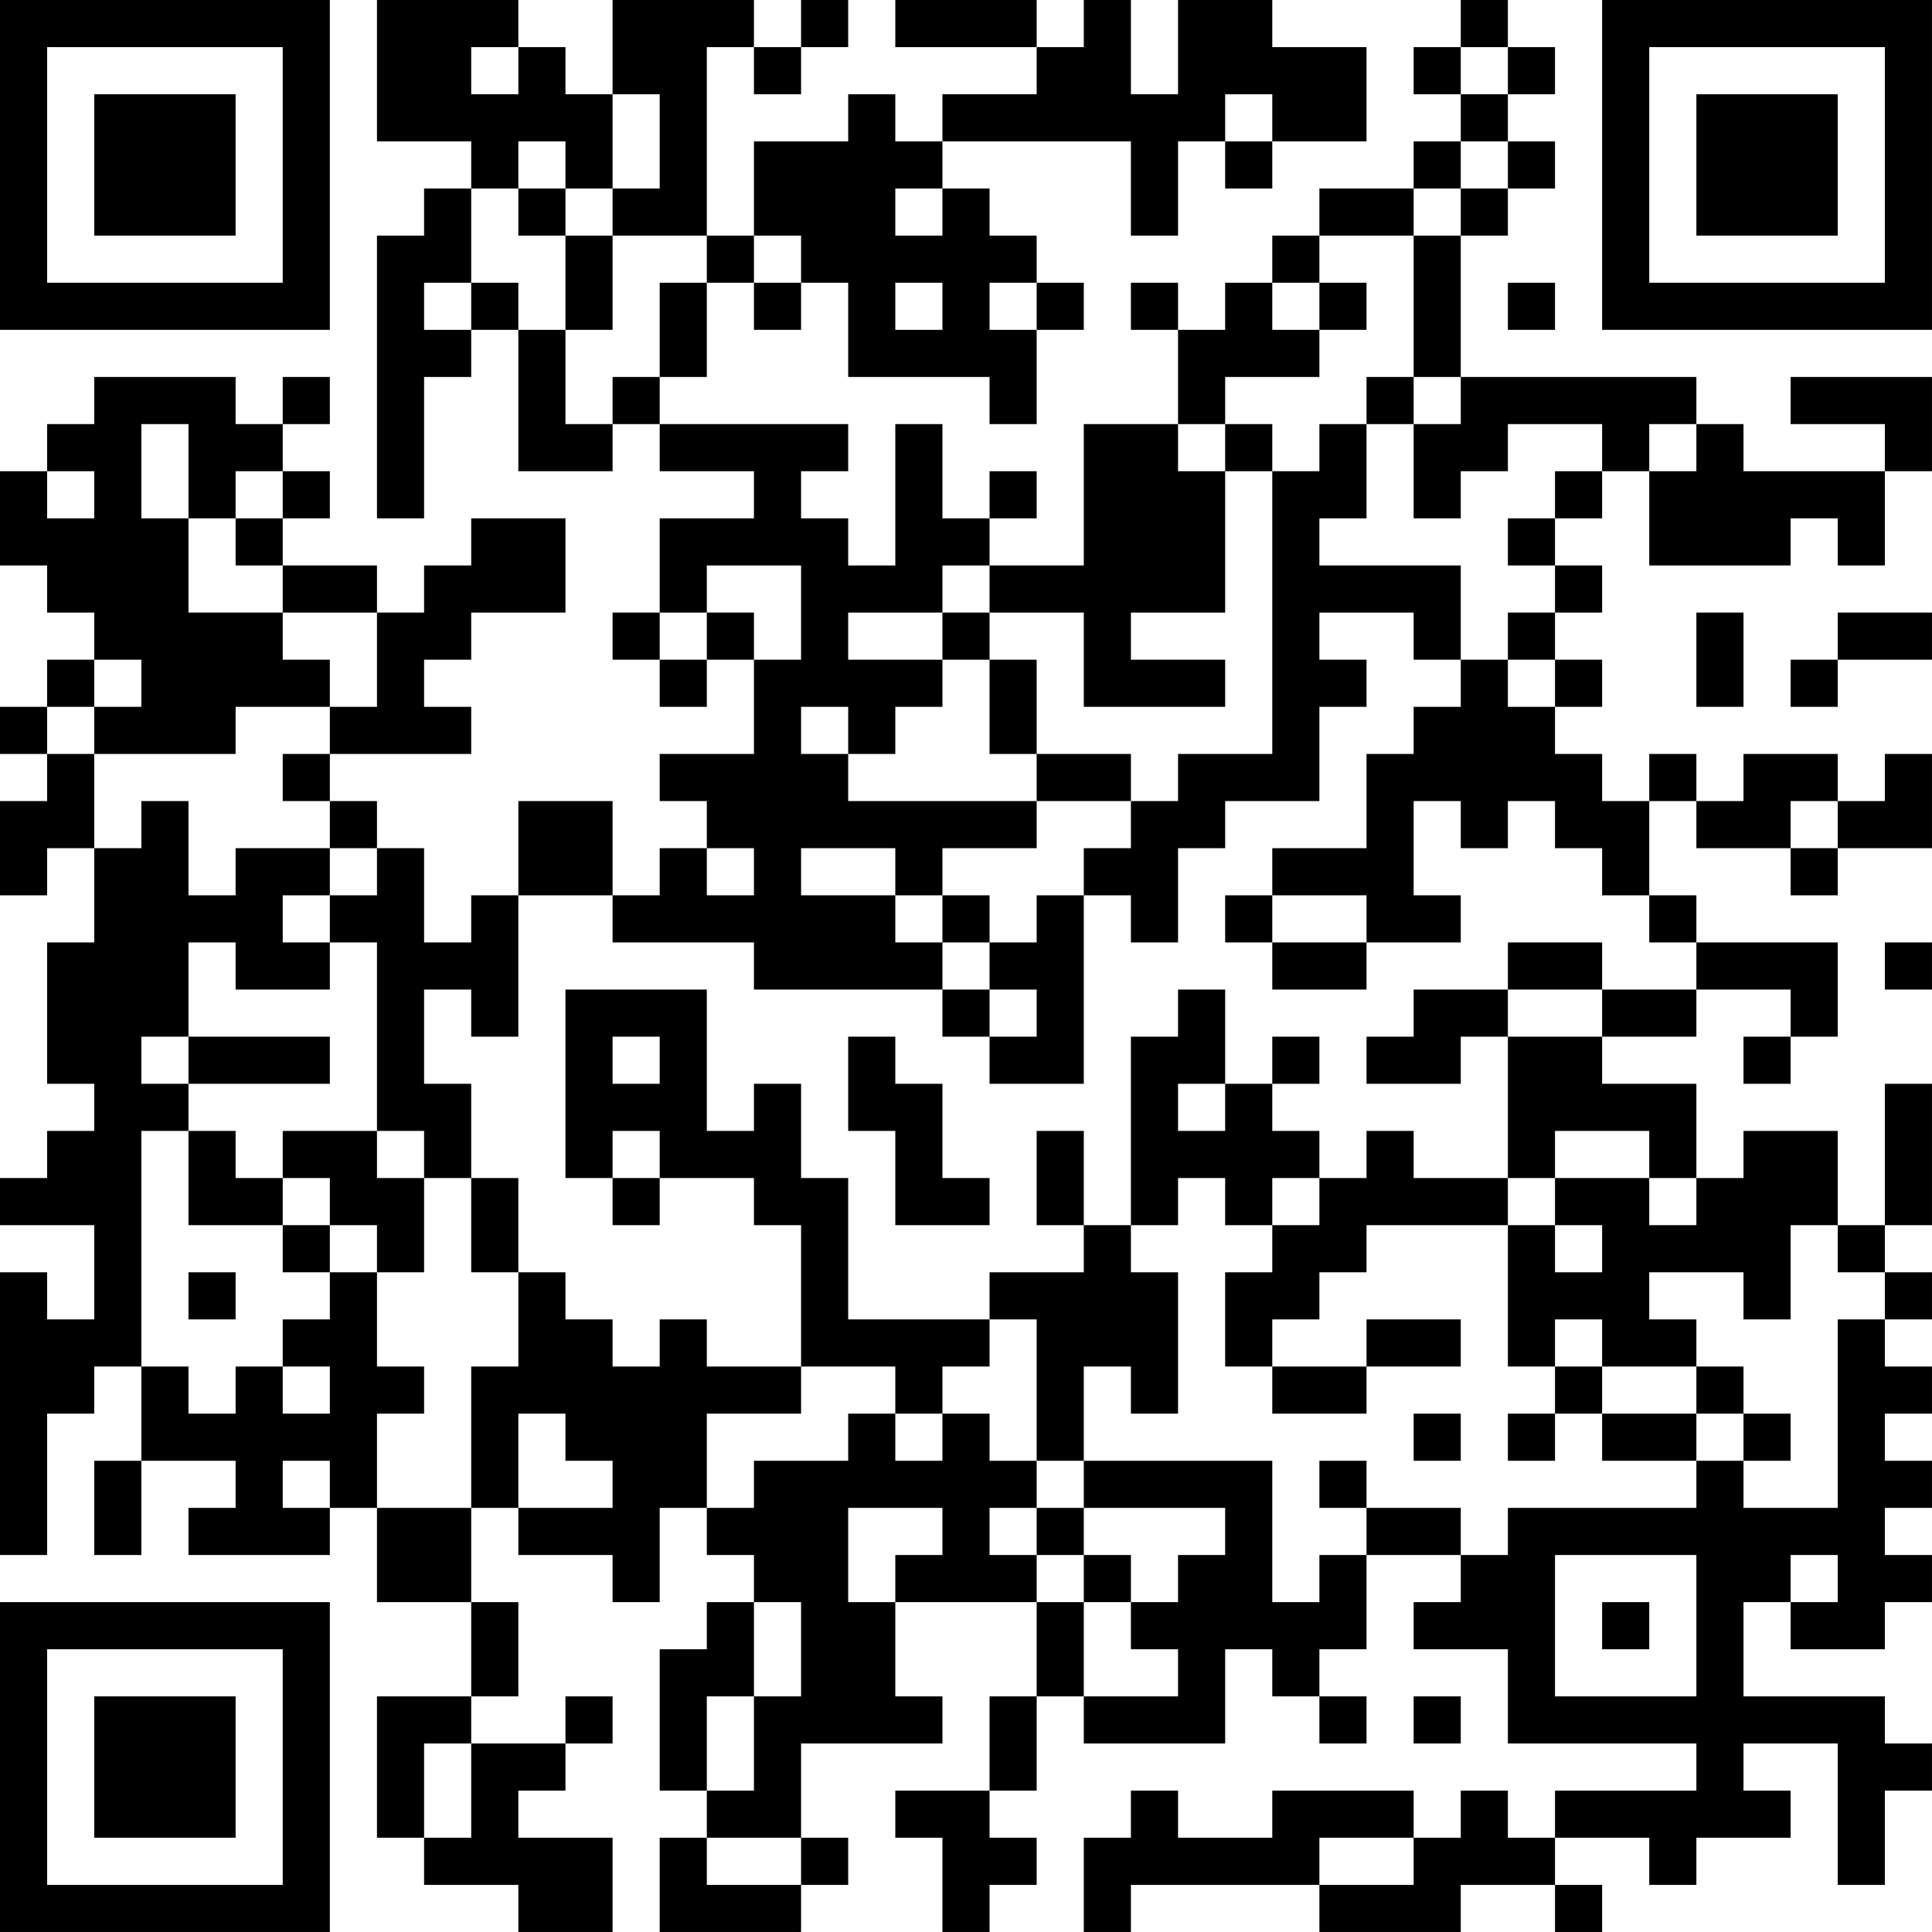 <?xml version="1.0" encoding="UTF-8"?>
<svg xmlns="http://www.w3.org/2000/svg" version="1.1" width="200" height="200" viewBox="0 0 200 200"><rect x="0" y="0" width="200" height="200" fill="#ffffff"/><g transform="scale(4.878)"><g transform="translate(0,0)"><path fill-rule="evenodd" d="M8 0L8 3L10 3L10 4L9 4L9 5L8 5L8 11L9 11L9 8L10 8L10 7L11 7L11 10L13 10L13 9L14 9L14 10L16 10L16 11L14 11L14 13L13 13L13 14L14 14L14 15L15 15L15 14L16 14L16 16L14 16L14 17L15 17L15 18L14 18L14 19L13 19L13 17L11 17L11 19L10 19L10 20L9 20L9 18L8 18L8 17L7 17L7 16L10 16L10 15L9 15L9 14L10 14L10 13L12 13L12 11L10 11L10 12L9 12L9 13L8 13L8 12L6 12L6 11L7 11L7 10L6 10L6 9L7 9L7 8L6 8L6 9L5 9L5 8L2 8L2 9L1 9L1 10L0 10L0 12L1 12L1 13L2 13L2 14L1 14L1 15L0 15L0 16L1 16L1 17L0 17L0 19L1 19L1 18L2 18L2 20L1 20L1 23L2 23L2 24L1 24L1 25L0 25L0 26L2 26L2 28L1 28L1 27L0 27L0 33L1 33L1 30L2 30L2 29L3 29L3 31L2 31L2 33L3 33L3 31L5 31L5 32L4 32L4 33L7 33L7 32L8 32L8 34L10 34L10 36L8 36L8 39L9 39L9 40L11 40L11 41L13 41L13 39L11 39L11 38L12 38L12 37L13 37L13 36L12 36L12 37L10 37L10 36L11 36L11 34L10 34L10 32L11 32L11 33L13 33L13 34L14 34L14 32L15 32L15 33L16 33L16 34L15 34L15 35L14 35L14 38L15 38L15 39L14 39L14 41L17 41L17 40L18 40L18 39L17 39L17 37L20 37L20 36L19 36L19 34L22 34L22 36L21 36L21 38L19 38L19 39L20 39L20 41L21 41L21 40L22 40L22 39L21 39L21 38L22 38L22 36L23 36L23 37L26 37L26 35L27 35L27 36L28 36L28 37L29 37L29 36L28 36L28 35L29 35L29 33L31 33L31 34L30 34L30 35L32 35L32 37L36 37L36 38L33 38L33 39L32 39L32 38L31 38L31 39L30 39L30 38L27 38L27 39L25 39L25 38L24 38L24 39L23 39L23 41L24 41L24 40L28 40L28 41L31 41L31 40L33 40L33 41L34 41L34 40L33 40L33 39L35 39L35 40L36 40L36 39L38 39L38 38L37 38L37 37L39 37L39 40L40 40L40 38L41 38L41 37L40 37L40 36L37 36L37 34L38 34L38 35L40 35L40 34L41 34L41 33L40 33L40 32L41 32L41 31L40 31L40 30L41 30L41 29L40 29L40 28L41 28L41 27L40 27L40 26L41 26L41 23L40 23L40 26L39 26L39 24L37 24L37 25L36 25L36 23L34 23L34 22L36 22L36 21L38 21L38 22L37 22L37 23L38 23L38 22L39 22L39 20L36 20L36 19L35 19L35 17L36 17L36 18L38 18L38 19L39 19L39 18L41 18L41 16L40 16L40 17L39 17L39 16L37 16L37 17L36 17L36 16L35 16L35 17L34 17L34 16L33 16L33 15L34 15L34 14L33 14L33 13L34 13L34 12L33 12L33 11L34 11L34 10L35 10L35 12L38 12L38 11L39 11L39 12L40 12L40 10L41 10L41 8L38 8L38 9L40 9L40 10L37 10L37 9L36 9L36 8L31 8L31 5L32 5L32 4L33 4L33 3L32 3L32 2L33 2L33 1L32 1L32 0L31 0L31 1L30 1L30 2L31 2L31 3L30 3L30 4L28 4L28 5L27 5L27 6L26 6L26 7L25 7L25 6L24 6L24 7L25 7L25 9L23 9L23 12L21 12L21 11L22 11L22 10L21 10L21 11L20 11L20 9L19 9L19 12L18 12L18 11L17 11L17 10L18 10L18 9L14 9L14 8L15 8L15 6L16 6L16 7L17 7L17 6L18 6L18 8L21 8L21 9L22 9L22 7L23 7L23 6L22 6L22 5L21 5L21 4L20 4L20 3L24 3L24 5L25 5L25 3L26 3L26 4L27 4L27 3L29 3L29 1L27 1L27 0L25 0L25 2L24 2L24 0L23 0L23 1L22 1L22 0L19 0L19 1L22 1L22 2L20 2L20 3L19 3L19 2L18 2L18 3L16 3L16 5L15 5L15 1L16 1L16 2L17 2L17 1L18 1L18 0L17 0L17 1L16 1L16 0L13 0L13 2L12 2L12 1L11 1L11 0ZM10 1L10 2L11 2L11 1ZM31 1L31 2L32 2L32 1ZM13 2L13 4L12 4L12 3L11 3L11 4L10 4L10 6L9 6L9 7L10 7L10 6L11 6L11 7L12 7L12 9L13 9L13 8L14 8L14 6L15 6L15 5L13 5L13 4L14 4L14 2ZM26 2L26 3L27 3L27 2ZM31 3L31 4L30 4L30 5L28 5L28 6L27 6L27 7L28 7L28 8L26 8L26 9L25 9L25 10L26 10L26 13L24 13L24 14L26 14L26 15L23 15L23 13L21 13L21 12L20 12L20 13L18 13L18 14L20 14L20 15L19 15L19 16L18 16L18 15L17 15L17 16L18 16L18 17L22 17L22 18L20 18L20 19L19 19L19 18L17 18L17 19L19 19L19 20L20 20L20 21L16 21L16 20L13 20L13 19L11 19L11 22L10 22L10 21L9 21L9 23L10 23L10 25L9 25L9 24L8 24L8 20L7 20L7 19L8 19L8 18L7 18L7 17L6 17L6 16L7 16L7 15L8 15L8 13L6 13L6 12L5 12L5 11L6 11L6 10L5 10L5 11L4 11L4 9L3 9L3 11L4 11L4 13L6 13L6 14L7 14L7 15L5 15L5 16L2 16L2 15L3 15L3 14L2 14L2 15L1 15L1 16L2 16L2 18L3 18L3 17L4 17L4 19L5 19L5 18L7 18L7 19L6 19L6 20L7 20L7 21L5 21L5 20L4 20L4 22L3 22L3 23L4 23L4 24L3 24L3 29L4 29L4 30L5 30L5 29L6 29L6 30L7 30L7 29L6 29L6 28L7 28L7 27L8 27L8 29L9 29L9 30L8 30L8 32L10 32L10 29L11 29L11 27L12 27L12 28L13 28L13 29L14 29L14 28L15 28L15 29L17 29L17 30L15 30L15 32L16 32L16 31L18 31L18 30L19 30L19 31L20 31L20 30L21 30L21 31L22 31L22 32L21 32L21 33L22 33L22 34L23 34L23 36L25 36L25 35L24 35L24 34L25 34L25 33L26 33L26 32L23 32L23 31L27 31L27 34L28 34L28 33L29 33L29 32L31 32L31 33L32 33L32 32L36 32L36 31L37 31L37 32L39 32L39 28L40 28L40 27L39 27L39 26L38 26L38 28L37 28L37 27L35 27L35 28L36 28L36 29L34 29L34 28L33 28L33 29L32 29L32 26L33 26L33 27L34 27L34 26L33 26L33 25L35 25L35 26L36 26L36 25L35 25L35 24L33 24L33 25L32 25L32 22L34 22L34 21L36 21L36 20L35 20L35 19L34 19L34 18L33 18L33 17L32 17L32 18L31 18L31 17L30 17L30 19L31 19L31 20L29 20L29 19L27 19L27 18L29 18L29 16L30 16L30 15L31 15L31 14L32 14L32 15L33 15L33 14L32 14L32 13L33 13L33 12L32 12L32 11L33 11L33 10L34 10L34 9L32 9L32 10L31 10L31 11L30 11L30 9L31 9L31 8L30 8L30 5L31 5L31 4L32 4L32 3ZM11 4L11 5L12 5L12 7L13 7L13 5L12 5L12 4ZM19 4L19 5L20 5L20 4ZM16 5L16 6L17 6L17 5ZM19 6L19 7L20 7L20 6ZM21 6L21 7L22 7L22 6ZM28 6L28 7L29 7L29 6ZM32 6L32 7L33 7L33 6ZM29 8L29 9L28 9L28 10L27 10L27 9L26 9L26 10L27 10L27 16L25 16L25 17L24 17L24 16L22 16L22 14L21 14L21 13L20 13L20 14L21 14L21 16L22 16L22 17L24 17L24 18L23 18L23 19L22 19L22 20L21 20L21 19L20 19L20 20L21 20L21 21L20 21L20 22L21 22L21 23L23 23L23 19L24 19L24 20L25 20L25 18L26 18L26 17L28 17L28 15L29 15L29 14L28 14L28 13L30 13L30 14L31 14L31 12L28 12L28 11L29 11L29 9L30 9L30 8ZM35 9L35 10L36 10L36 9ZM1 10L1 11L2 11L2 10ZM15 12L15 13L14 13L14 14L15 14L15 13L16 13L16 14L17 14L17 12ZM36 13L36 15L37 15L37 13ZM39 13L39 14L38 14L38 15L39 15L39 14L41 14L41 13ZM38 17L38 18L39 18L39 17ZM15 18L15 19L16 19L16 18ZM26 19L26 20L27 20L27 21L29 21L29 20L27 20L27 19ZM32 20L32 21L30 21L30 22L29 22L29 23L31 23L31 22L32 22L32 21L34 21L34 20ZM40 20L40 21L41 21L41 20ZM12 21L12 25L13 25L13 26L14 26L14 25L16 25L16 26L17 26L17 29L19 29L19 30L20 30L20 29L21 29L21 28L22 28L22 31L23 31L23 29L24 29L24 30L25 30L25 27L24 27L24 26L25 26L25 25L26 25L26 26L27 26L27 27L26 27L26 29L27 29L27 30L29 30L29 29L31 29L31 28L29 28L29 29L27 29L27 28L28 28L28 27L29 27L29 26L32 26L32 25L30 25L30 24L29 24L29 25L28 25L28 24L27 24L27 23L28 23L28 22L27 22L27 23L26 23L26 21L25 21L25 22L24 22L24 26L23 26L23 24L22 24L22 26L23 26L23 27L21 27L21 28L18 28L18 25L17 25L17 23L16 23L16 24L15 24L15 21ZM21 21L21 22L22 22L22 21ZM4 22L4 23L7 23L7 22ZM13 22L13 23L14 23L14 22ZM18 22L18 24L19 24L19 26L21 26L21 25L20 25L20 23L19 23L19 22ZM25 23L25 24L26 24L26 23ZM4 24L4 26L6 26L6 27L7 27L7 26L8 26L8 27L9 27L9 25L8 25L8 24L6 24L6 25L5 25L5 24ZM13 24L13 25L14 25L14 24ZM6 25L6 26L7 26L7 25ZM10 25L10 27L11 27L11 25ZM27 25L27 26L28 26L28 25ZM4 27L4 28L5 28L5 27ZM33 29L33 30L32 30L32 31L33 31L33 30L34 30L34 31L36 31L36 30L37 30L37 31L38 31L38 30L37 30L37 29L36 29L36 30L34 30L34 29ZM11 30L11 32L13 32L13 31L12 31L12 30ZM30 30L30 31L31 31L31 30ZM6 31L6 32L7 32L7 31ZM28 31L28 32L29 32L29 31ZM18 32L18 34L19 34L19 33L20 33L20 32ZM22 32L22 33L23 33L23 34L24 34L24 33L23 33L23 32ZM33 33L33 36L36 36L36 33ZM38 33L38 34L39 34L39 33ZM16 34L16 36L15 36L15 38L16 38L16 36L17 36L17 34ZM34 34L34 35L35 35L35 34ZM30 36L30 37L31 37L31 36ZM9 37L9 39L10 39L10 37ZM15 39L15 40L17 40L17 39ZM28 39L28 40L30 40L30 39ZM0 0L0 7L7 7L7 0ZM1 1L1 6L6 6L6 1ZM2 2L2 5L5 5L5 2ZM34 0L34 7L41 7L41 0ZM35 1L35 6L40 6L40 1ZM36 2L36 5L39 5L39 2ZM0 34L0 41L7 41L7 34ZM1 35L1 40L6 40L6 35ZM2 36L2 39L5 39L5 36Z" fill="#000000"/></g></g></svg>

